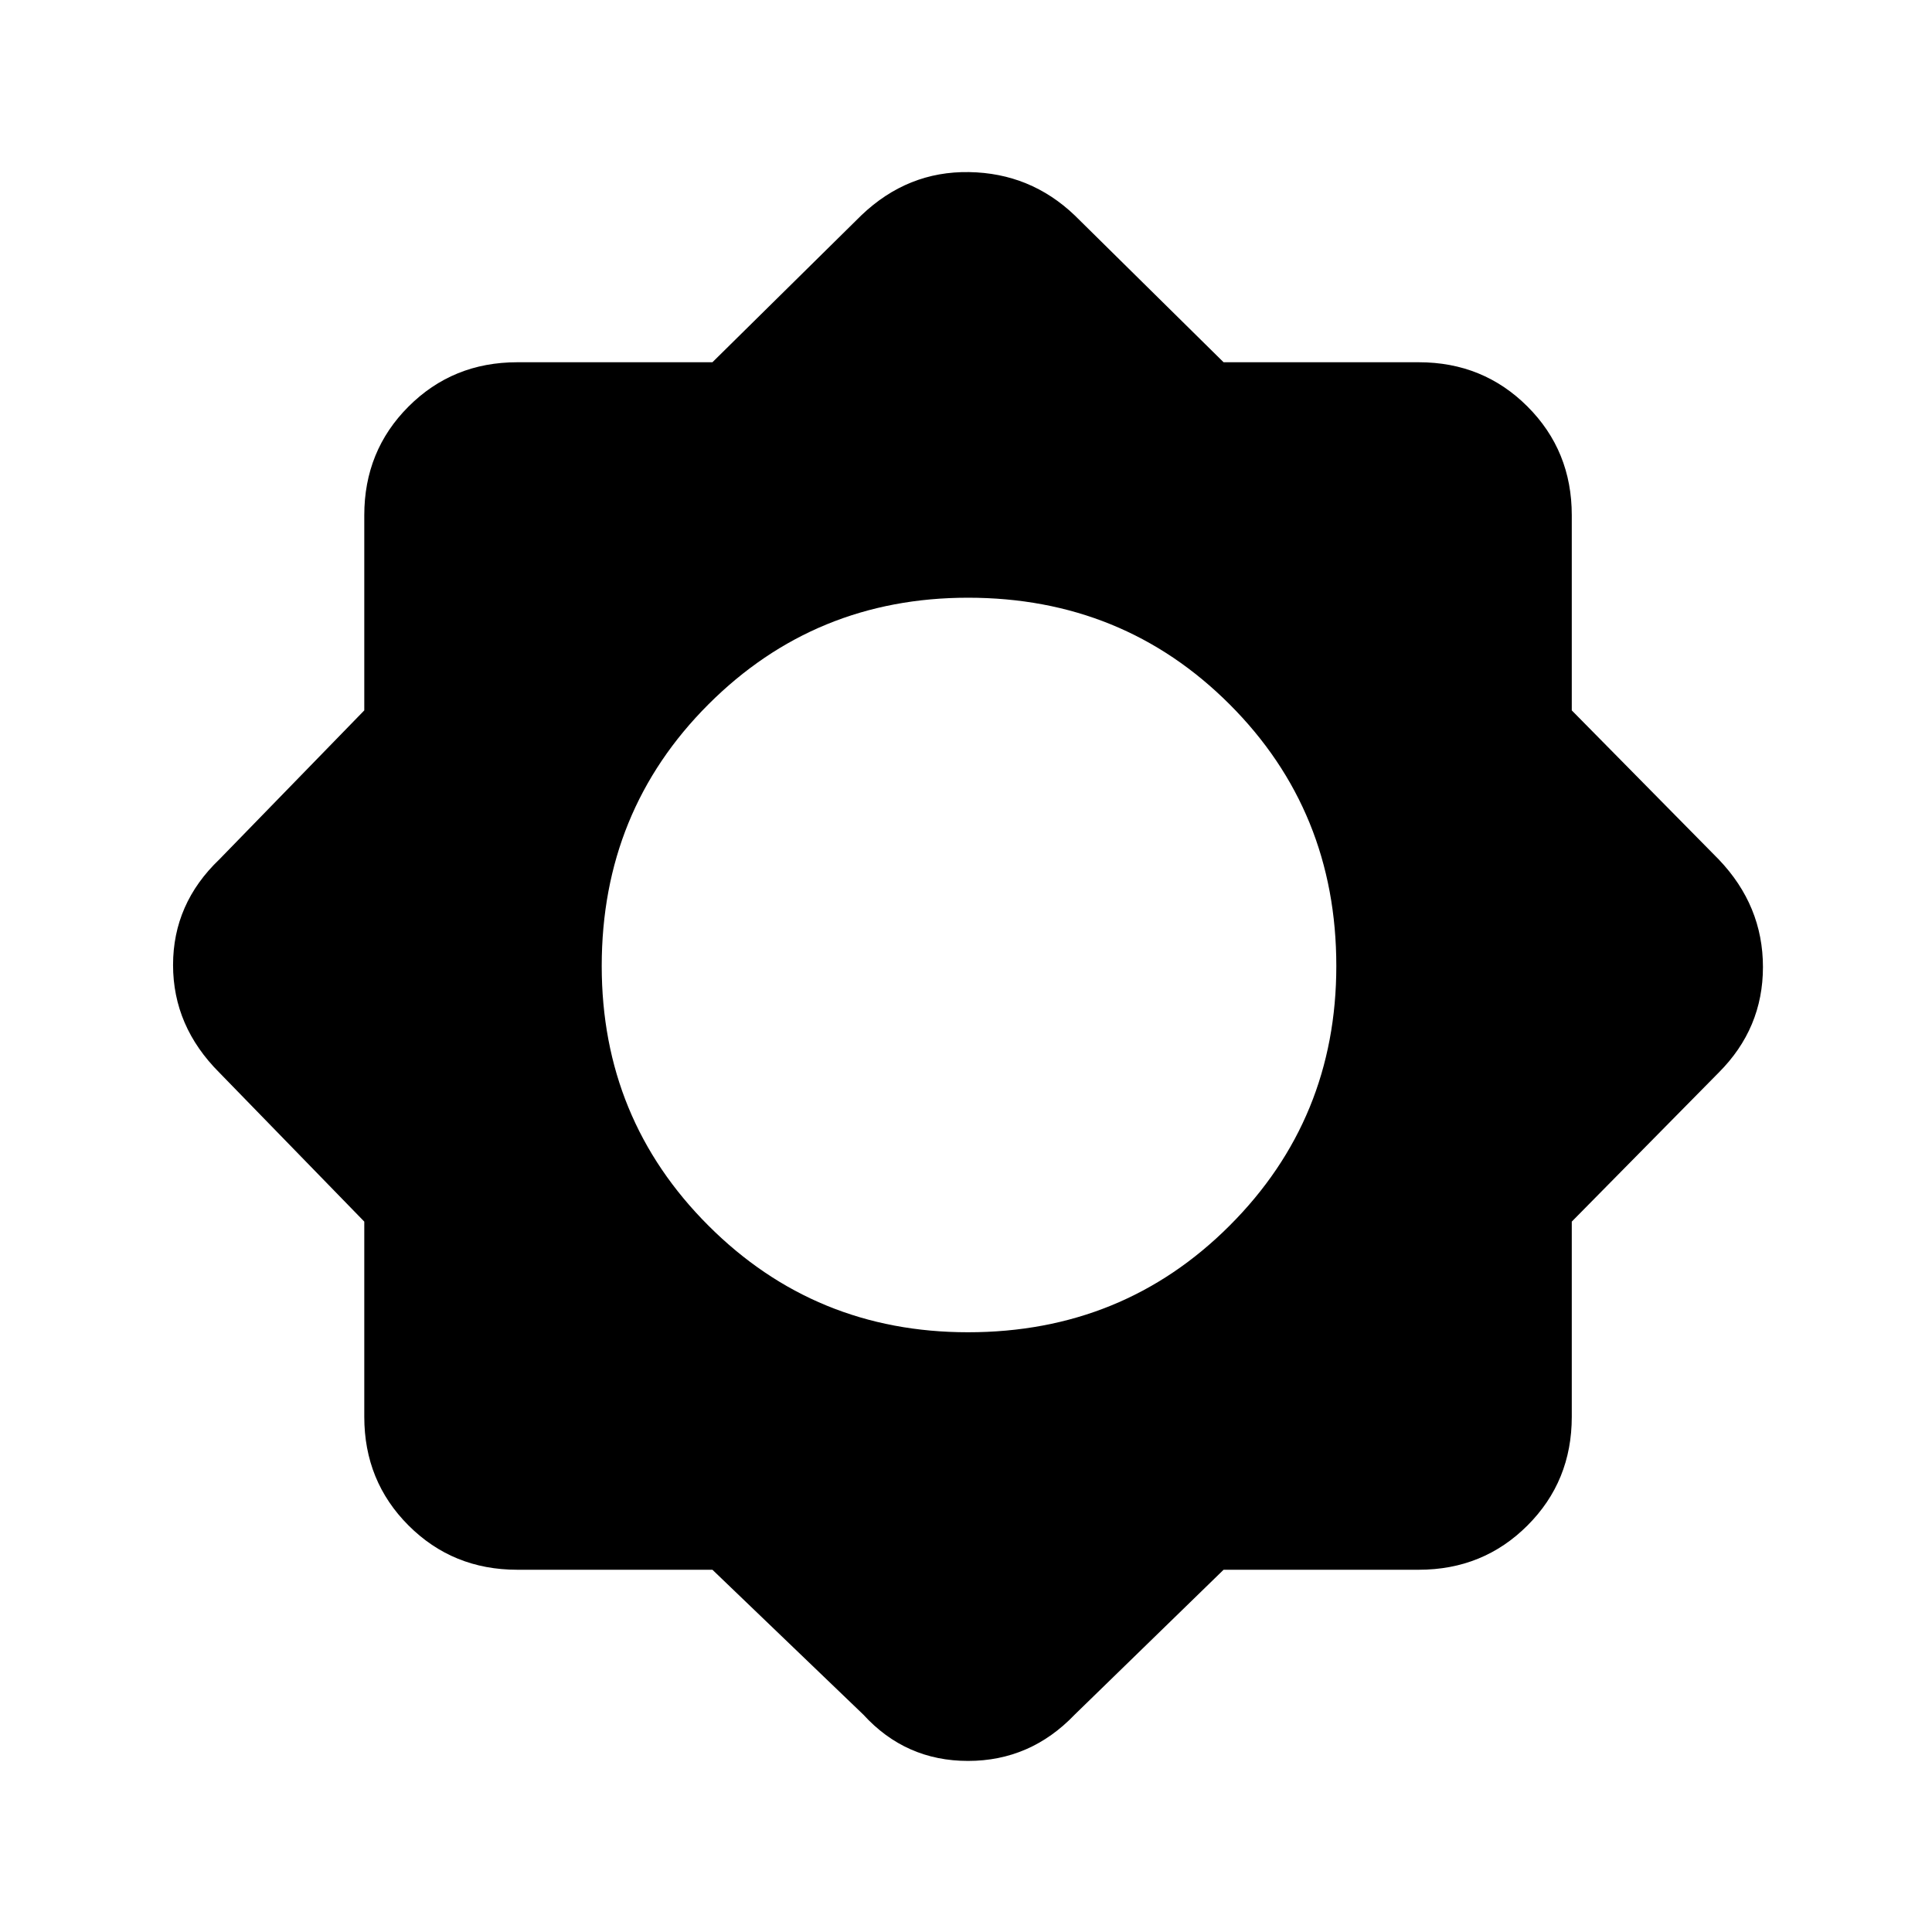 <svg xmlns="http://www.w3.org/2000/svg" height="40" width="40"><path d="M14.75 32.5h-4.042q-1.333 0-2.25-.917-.916-.916-.916-2.25v-4.041l-3-3.084q-.959-.958-.959-2.229 0-1.271.959-2.187l3-3.084v-4.041q0-1.334.916-2.25.917-.917 2.25-.917h4.042l3.083-3.042q.959-.916 2.229-.895 1.271.02 2.188.895L25.333 7.5h4.042q1.333 0 2.25.917.917.916.917 2.25v4.041l3.041 3.084q.917.958.917 2.229 0 1.271-.917 2.187l-3.041 3.084v4.041q0 1.334-.917 2.25-.917.917-2.25.917h-4.042l-3.083 3q-.917.958-2.208.958-1.292 0-2.167-.958Zm5.292-4.917q3.208 0 5.416-2.208 2.209-2.208 2.209-5.375 0-3.208-2.209-5.417-2.208-2.208-5.416-2.208-3.167 0-5.375 2.208-2.209 2.209-2.209 5.417 0 3.167 2.209 5.375 2.208 2.208 5.375 2.208Z"/></svg>